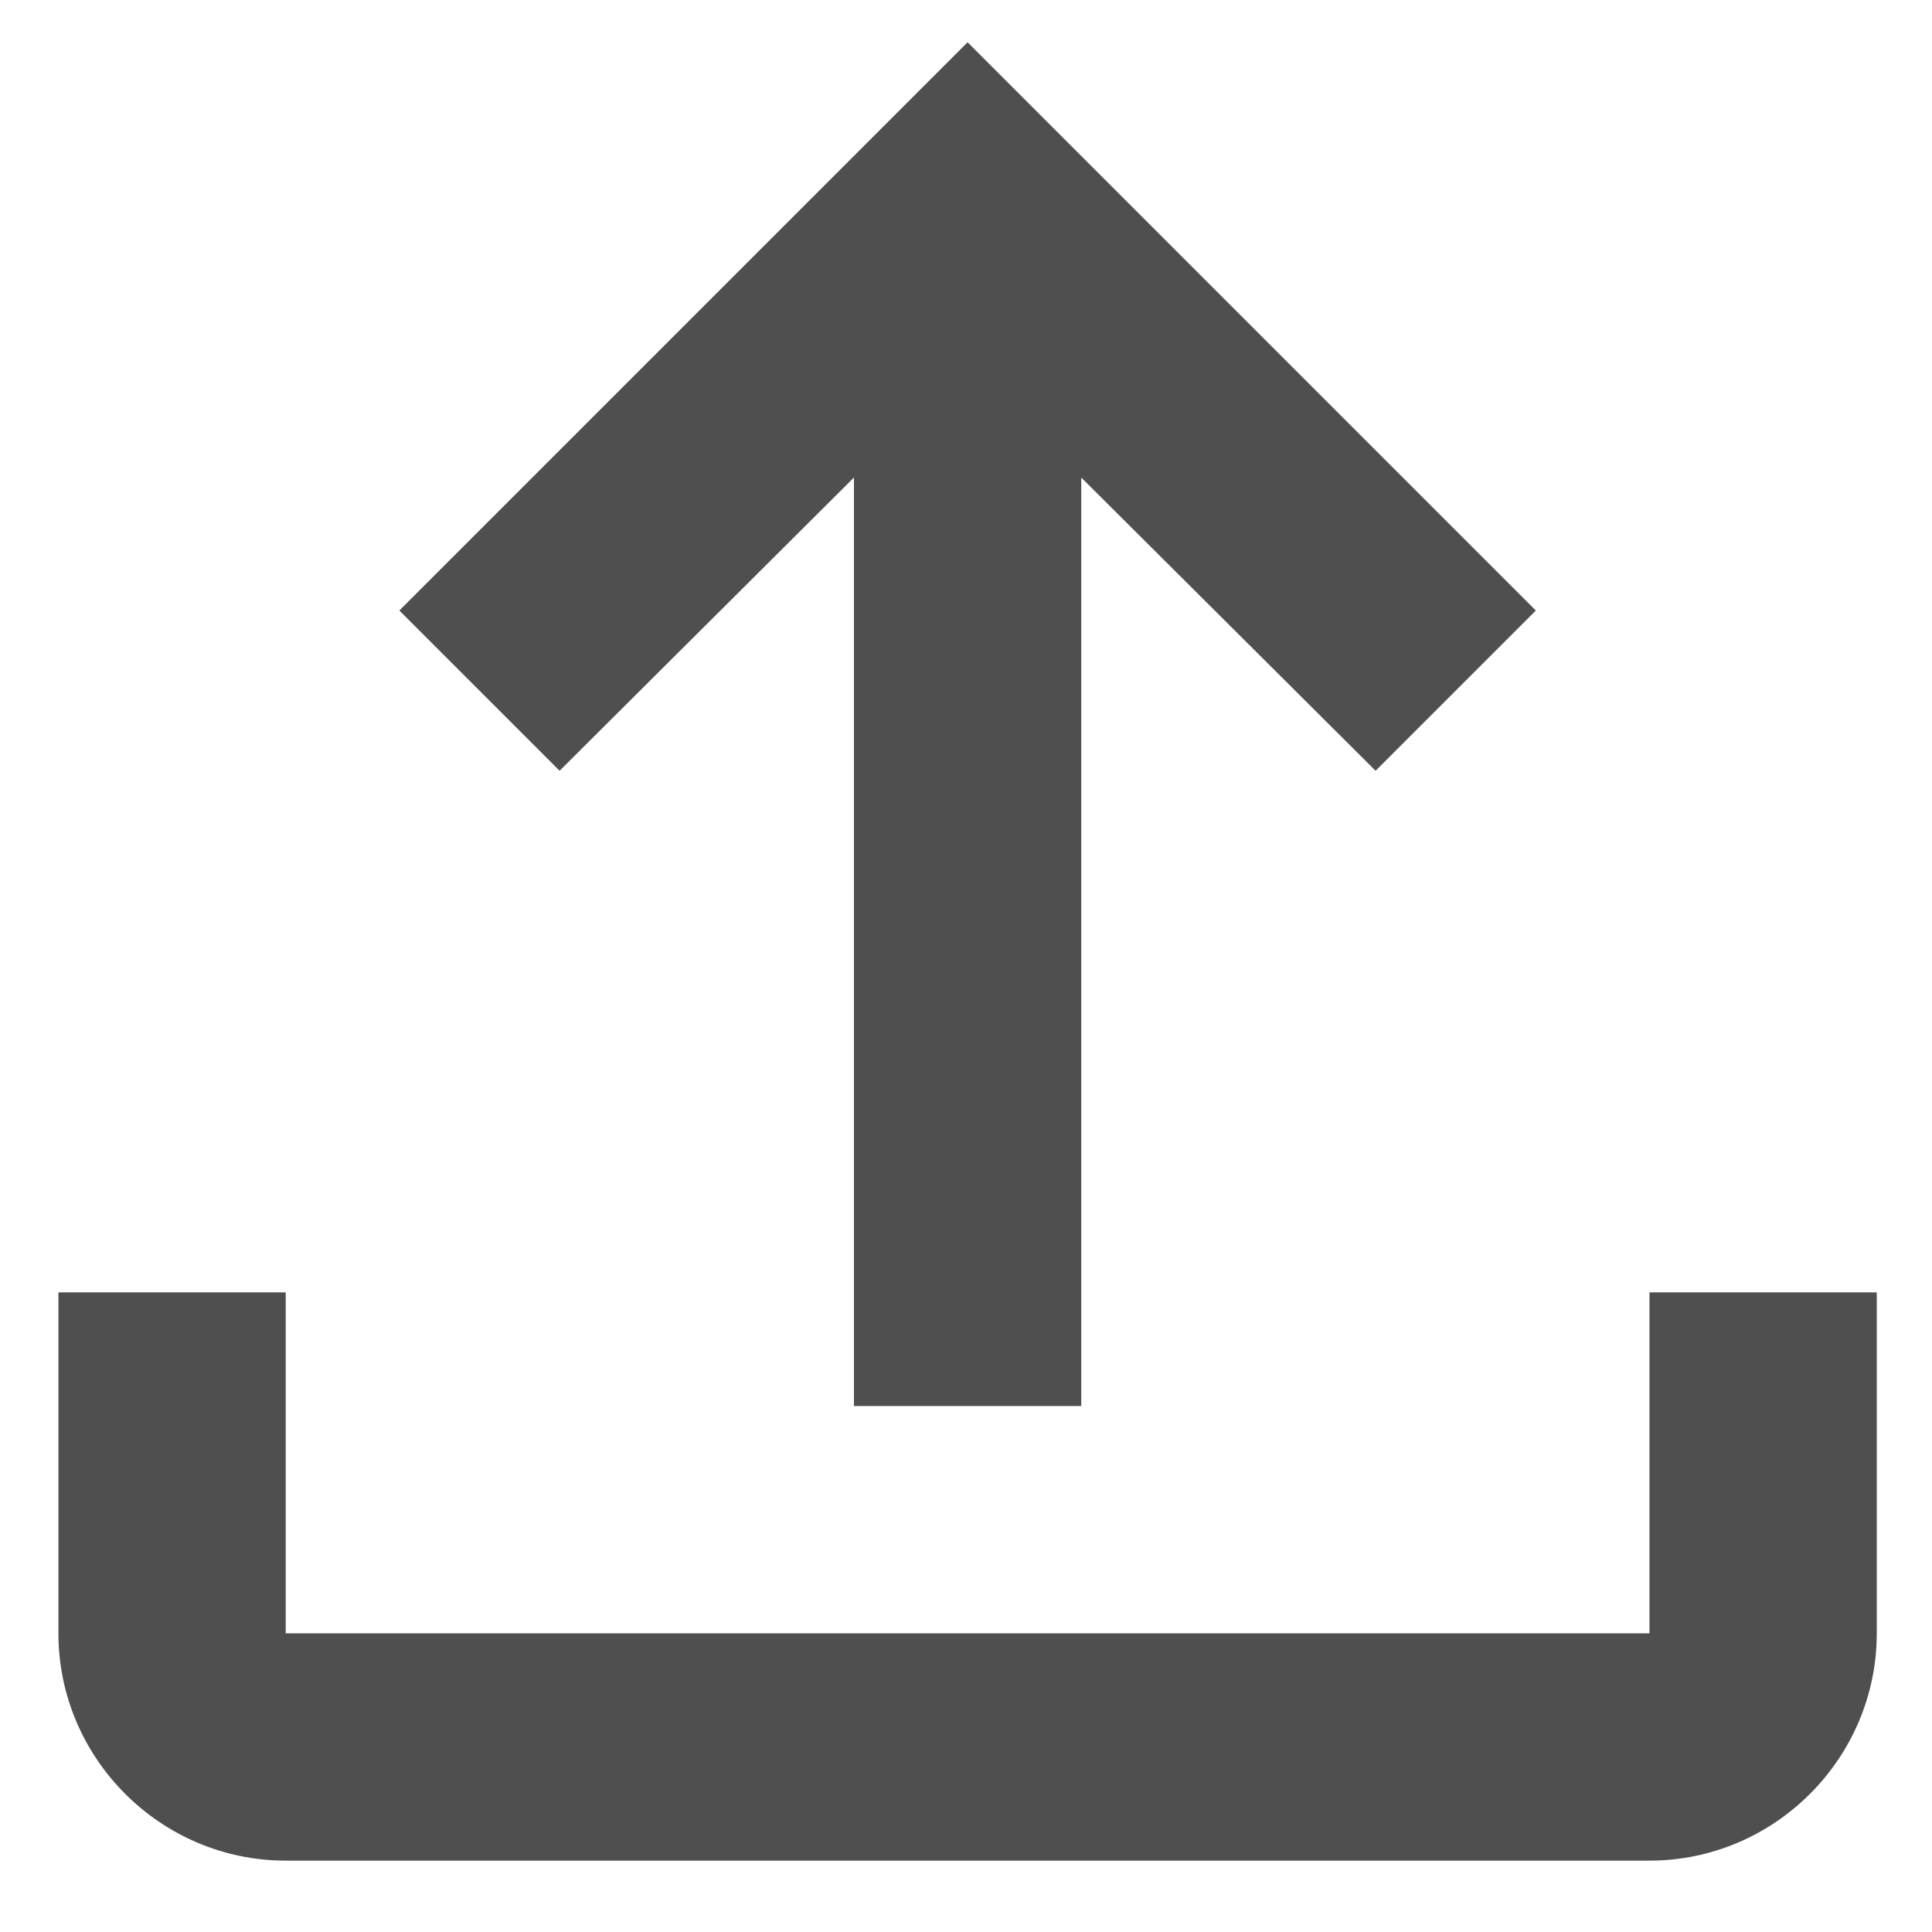 <svg width="17" height="17" viewBox="0 0 17 17" fill="none" xmlns="http://www.w3.org/2000/svg">
<path d="M14.514 11.372V14.372H2.514V11.372H0.514V14.372C0.514 15.472 1.414 16.372 2.514 16.372H14.514C15.614 16.372 16.514 15.472 16.514 14.372V11.372H14.514ZM3.514 5.372L4.924 6.782L7.514 4.202V12.372H9.514V4.202L12.104 6.782L13.514 5.372L8.514 0.372L3.514 5.372Z" fill="#4F4F4F"/>
</svg>
